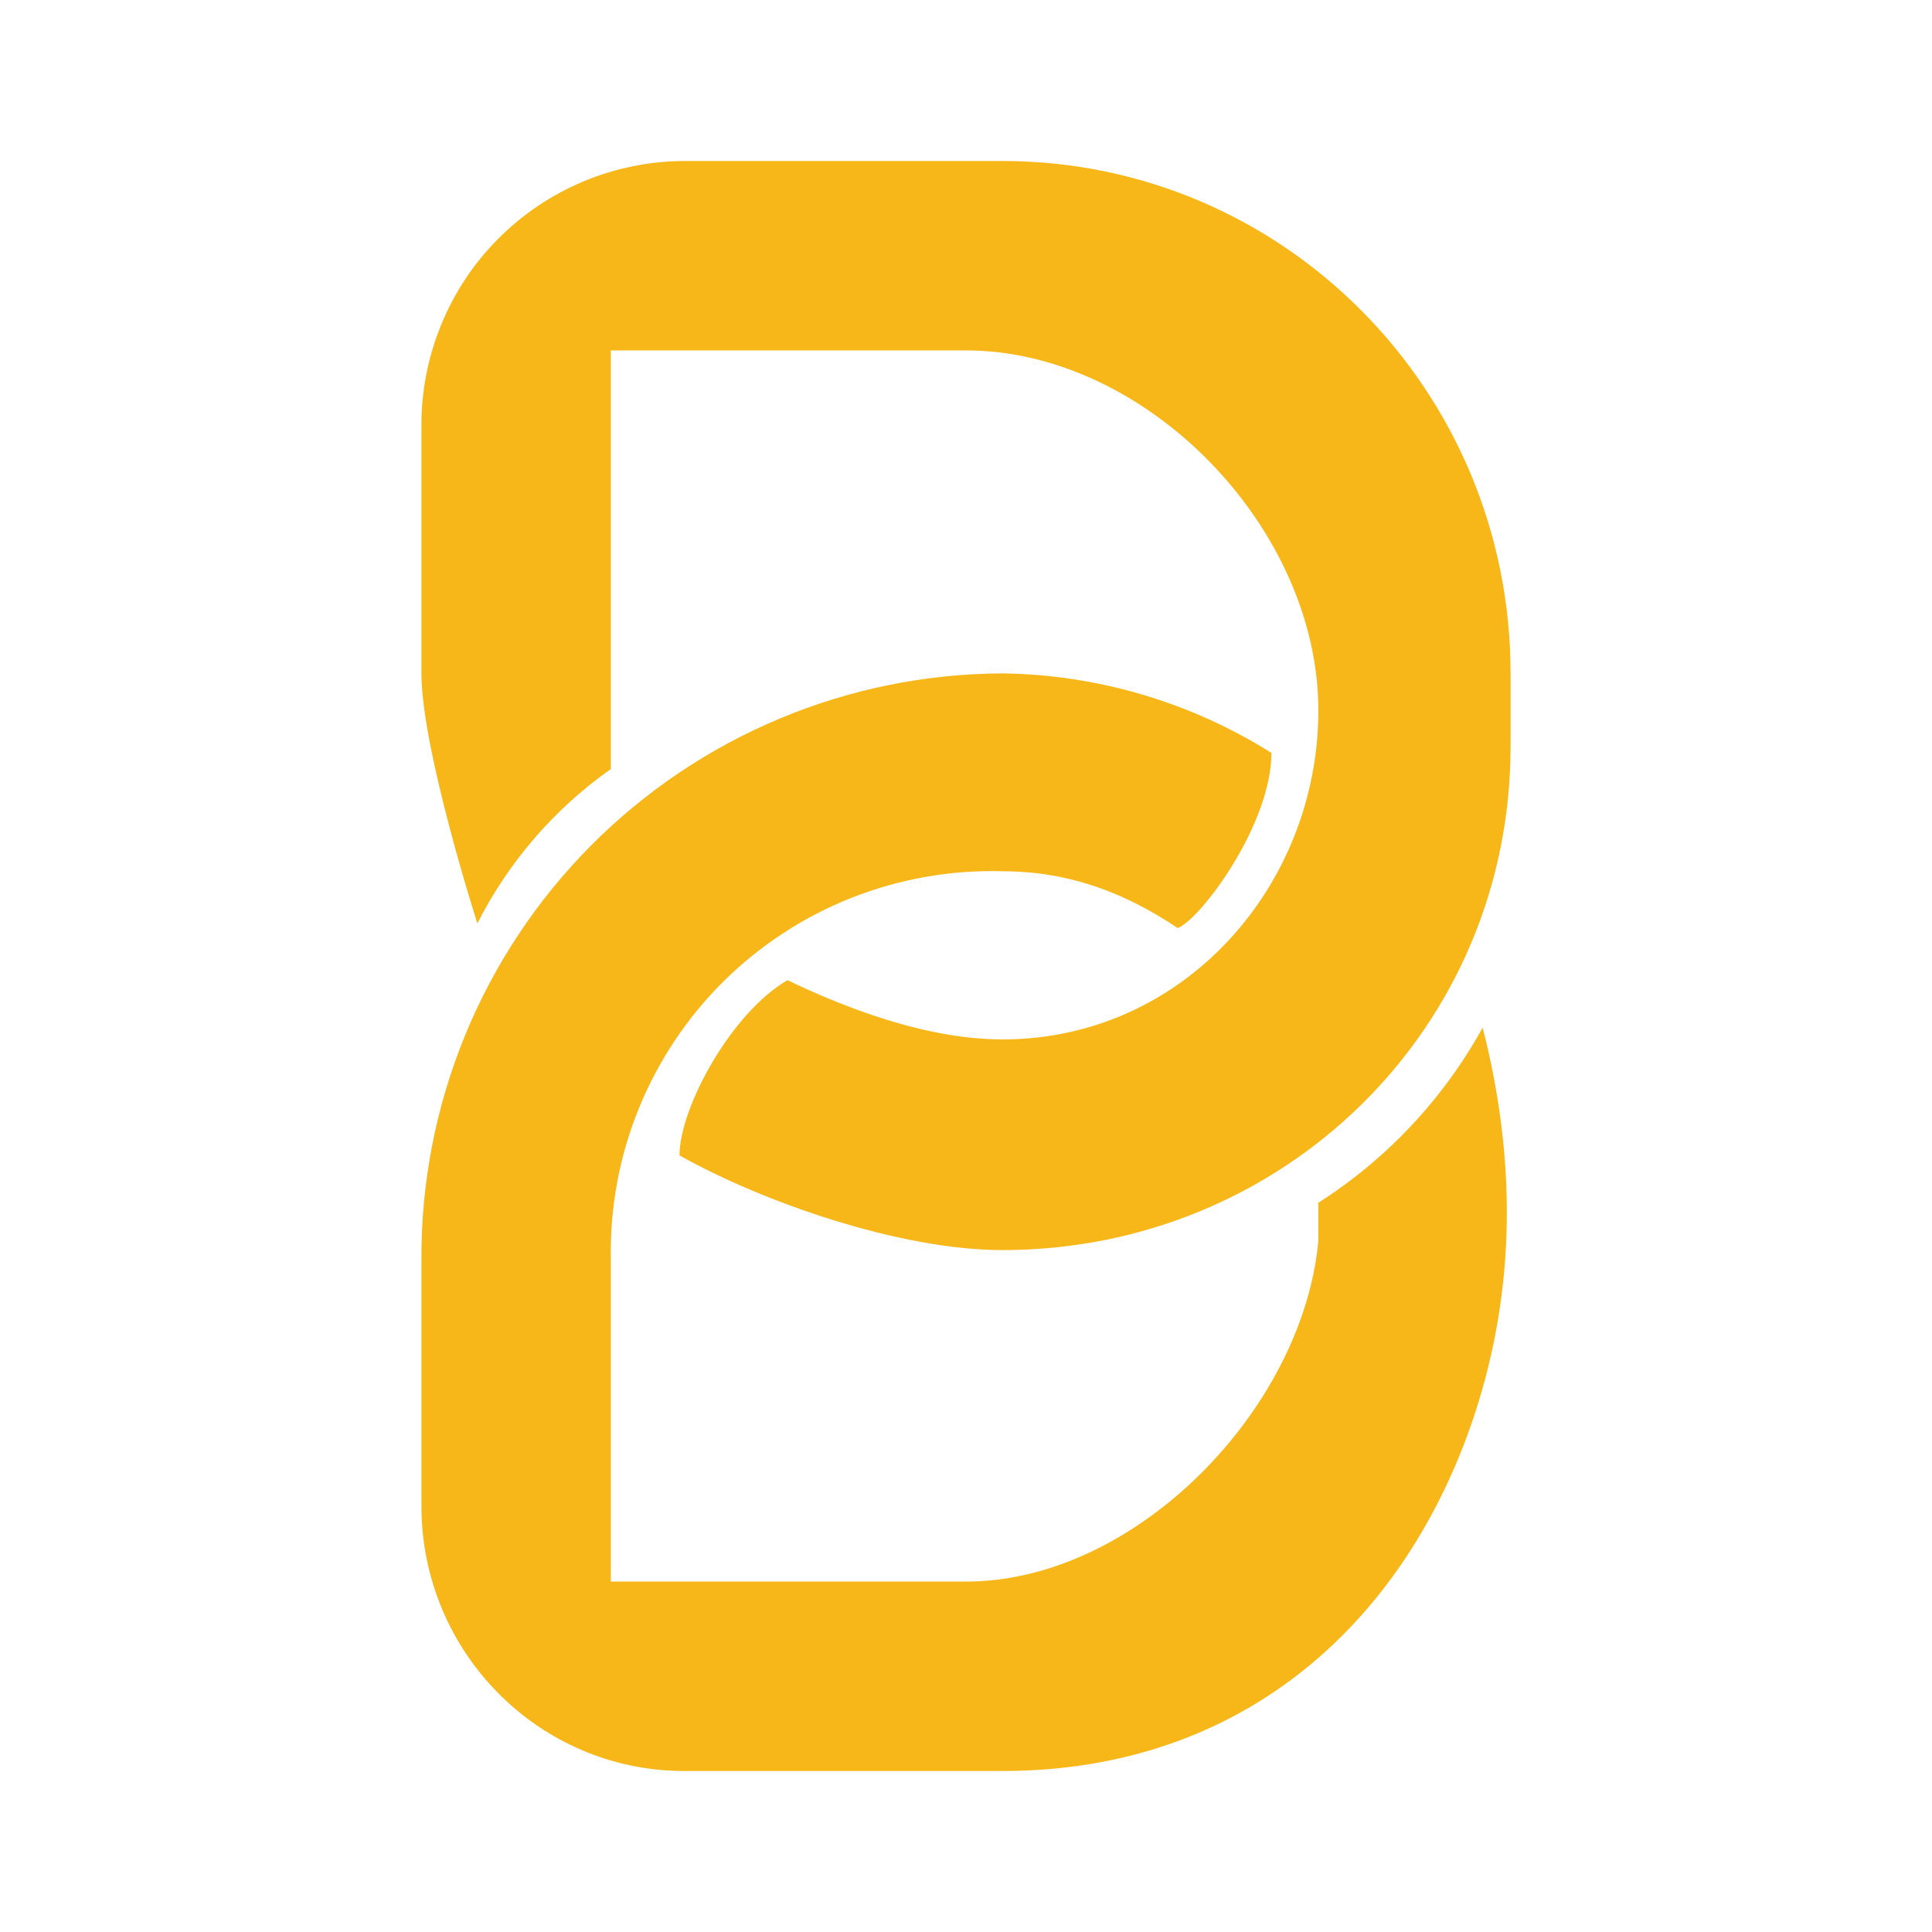 <svg width="24" height="24" viewBox="0 0 24 24" fill="none" xmlns="http://www.w3.org/2000/svg">
<path d="M8.5 2C8.069 2.002 7.643 2.088 7.246 2.254C6.848 2.421 6.488 2.664 6.185 2.97C5.881 3.276 5.641 3.639 5.479 4.038C5.316 4.436 5.233 4.863 5.235 5.294V8.365C5.235 9.306 5.93 11.471 5.93 11.471C6.318 10.706 6.887 10.047 7.588 9.553V4.353H12C14.241 4.353 16.377 6.559 16.377 8.824C16.377 11 14.706 12.912 12.453 12.912C11.418 12.912 10.335 12.441 9.782 12.176C9.077 12.588 8.441 13.765 8.441 14.353C9.477 14.935 11.182 15.529 12.453 15.529C15.935 15.529 18.765 12.788 18.765 9.271V8.365C18.765 4.847 15.941 2 12.453 2H8.5Z" fill="#F7B718"/>
<path d="M5.235 18.706C5.235 20.529 6.7 22 8.5 22H12.453C15.5 22 17.482 20.088 18.312 17.588C18.841 15.994 18.829 14.371 18.418 12.765C17.93 13.65 17.228 14.398 16.377 14.941V15.412C16.188 17.494 14.118 19.647 12 19.647H7.588V15.635C7.577 14.996 7.695 14.361 7.936 13.768C8.178 13.176 8.536 12.638 8.991 12.188C9.446 11.739 9.987 11.386 10.582 11.151C11.177 10.917 11.814 10.805 12.453 10.823C13.265 10.823 13.965 11.082 14.63 11.529C14.924 11.412 15.794 10.235 15.794 9.353C14.792 8.723 13.636 8.381 12.453 8.365C10.532 8.373 8.693 9.143 7.339 10.506C5.986 11.869 5.229 13.714 5.235 15.635V18.706Z" fill="#F7B718"/>
</svg>
